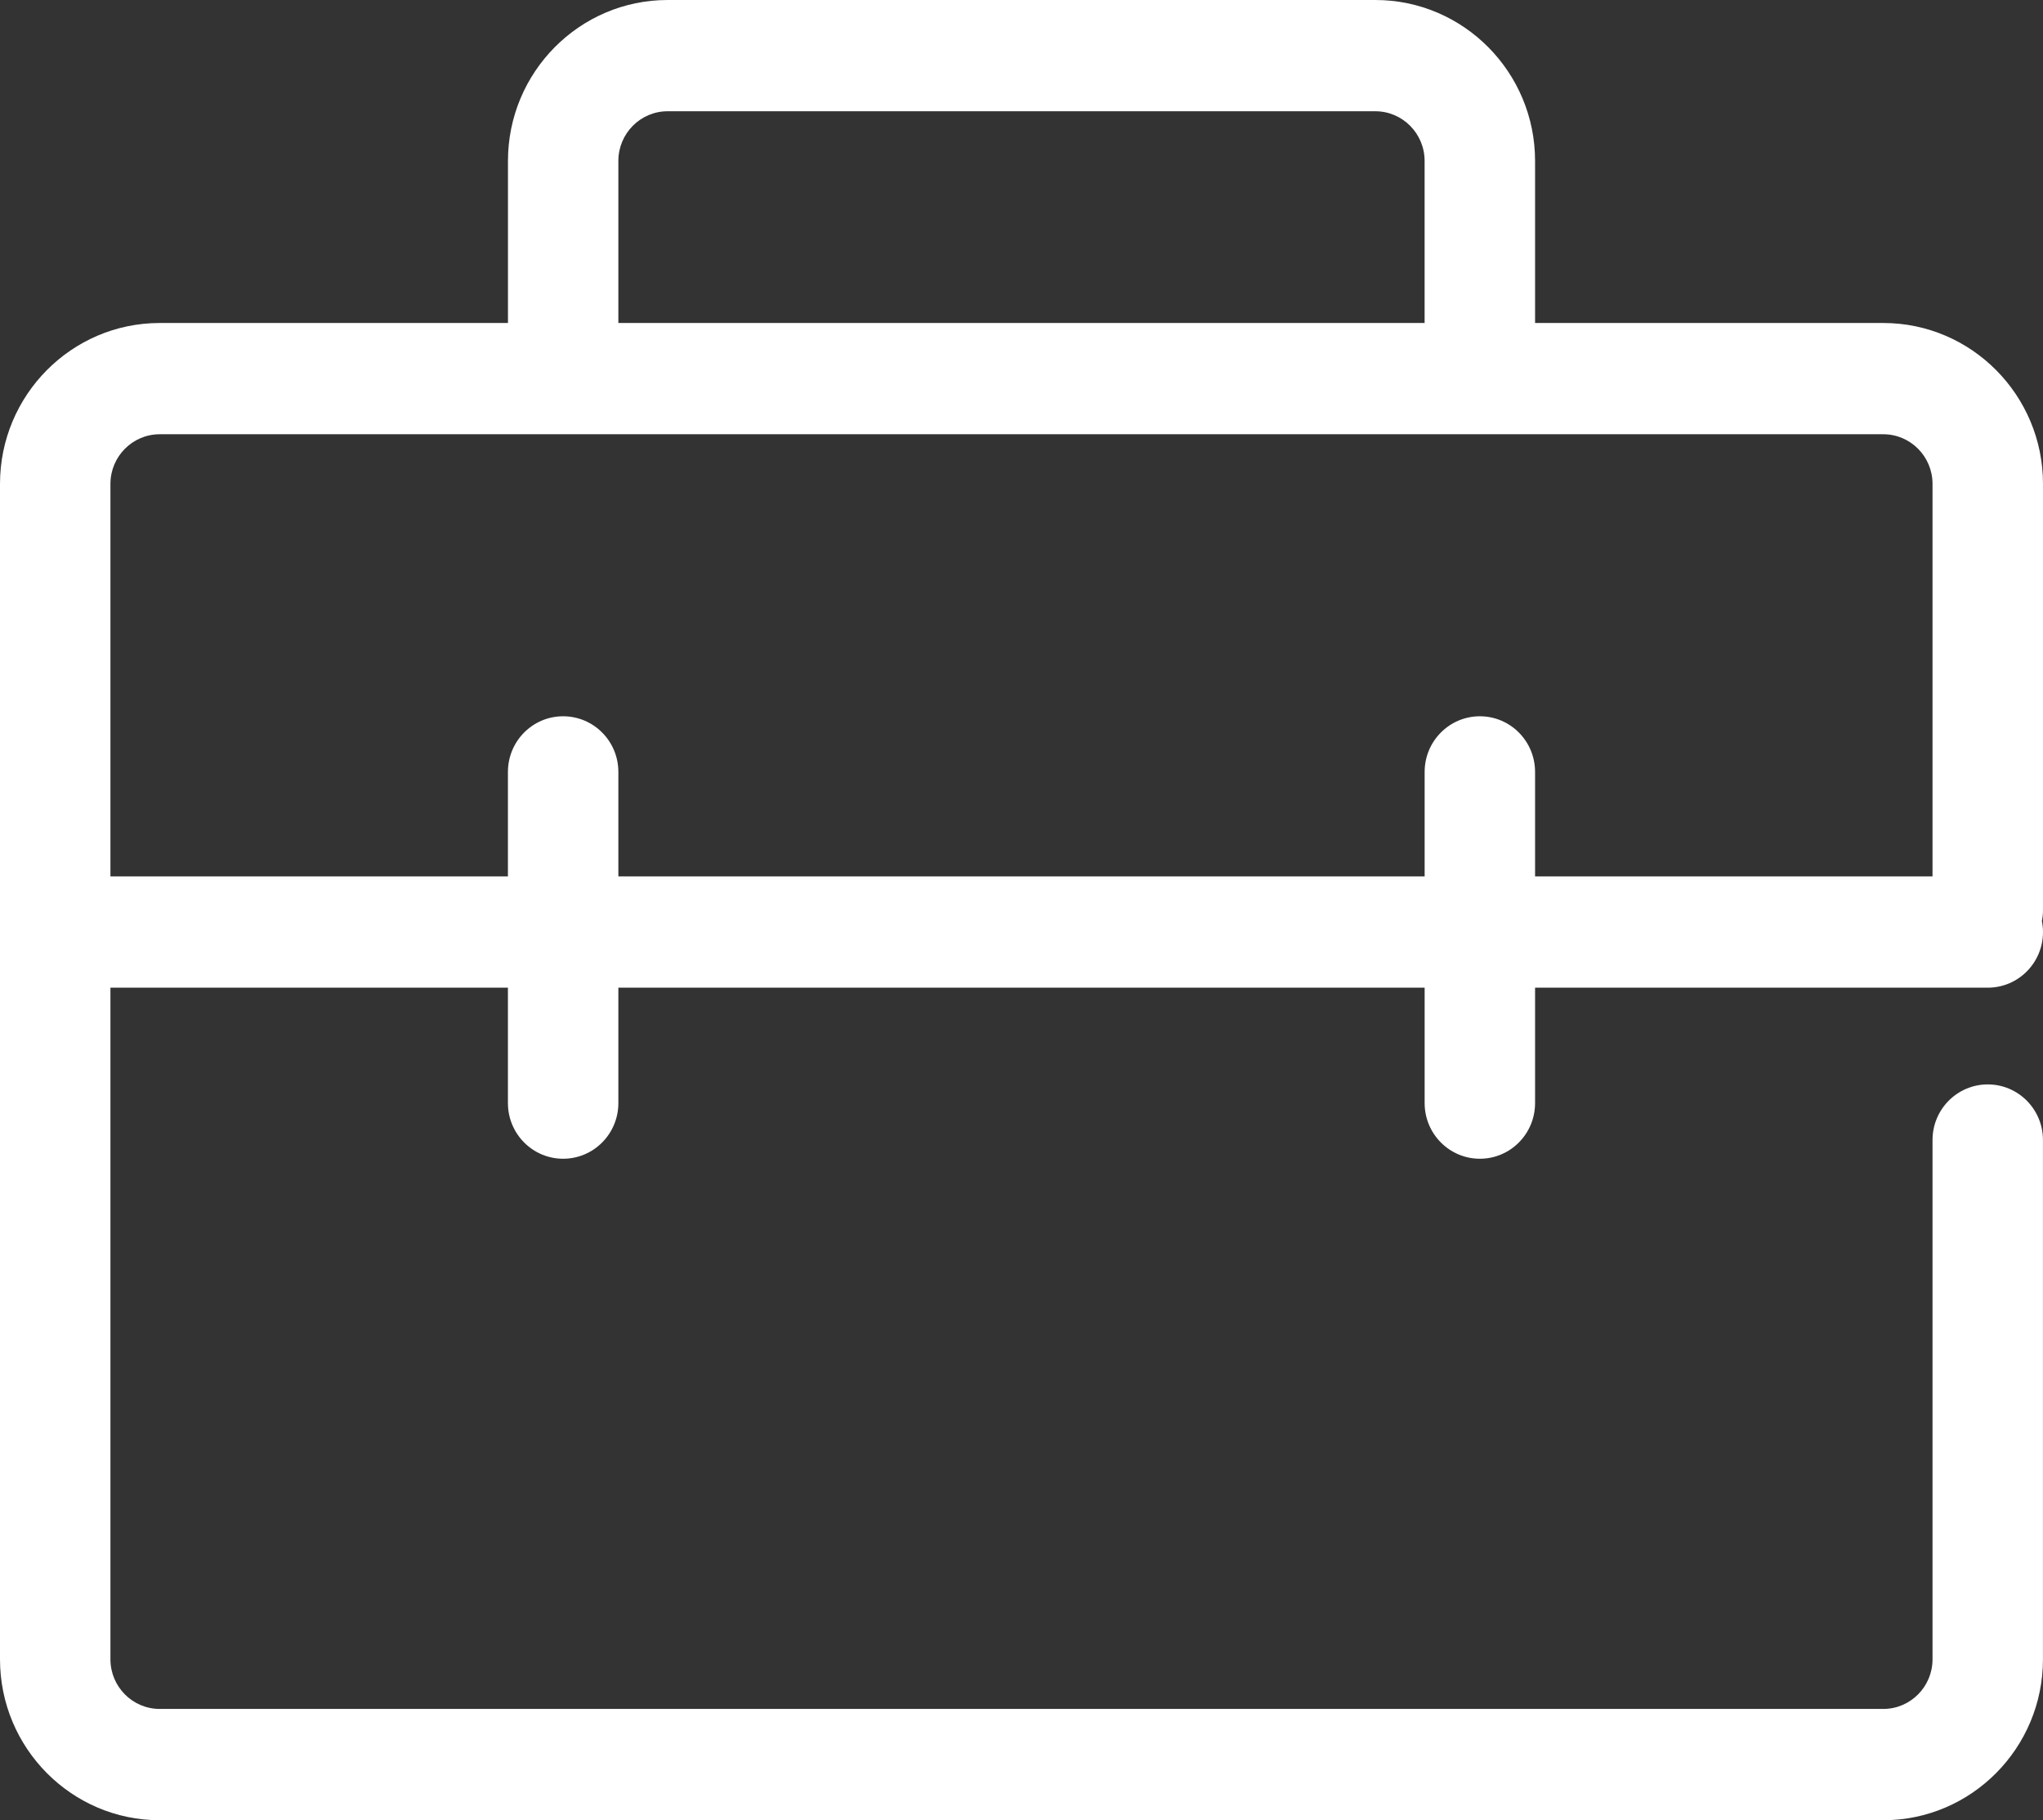 <svg width="55" height="49" viewBox="0 0 55 49" fill="none" xmlns="http://www.w3.org/2000/svg">
<rect x="0" y="0" width="55" height="49" fill="#333333" stroke="none"/>
<path d="M55 13.026C55 10.638 53.072 8.695 50.702 8.695H41.326V4.332C41.326 1.943 39.398 0 37.027 0H17.973C15.603 0 13.675 1.943 13.675 4.332V8.695H4.298C1.928 8.695 0 10.638 0 13.026V44.668C0 47.057 1.928 49 4.298 49H50.701C53.071 49 54.999 47.057 54.999 44.668V30.689C54.999 29.862 54.334 29.192 53.513 29.192C52.692 29.192 52.026 29.862 52.026 30.689V44.668C52.026 45.405 51.432 46.004 50.701 46.004H4.298C3.568 46.004 2.973 45.405 2.973 44.668V26.588H13.674V29.695C13.674 30.522 14.339 31.193 15.16 31.193C15.982 31.193 16.647 30.522 16.647 29.695V26.588H38.353V29.695C38.353 30.522 39.019 31.193 39.84 31.193C40.661 31.193 41.326 30.522 41.326 29.695V26.588H53.514C54.335 26.588 55 25.918 55 25.09C55 24.989 54.989 24.89 54.97 24.795C54.989 24.7 55 24.601 55 24.5V13.026ZM16.647 4.331C16.647 3.595 17.241 2.995 17.972 2.995H37.027C37.757 2.995 38.352 3.595 38.352 4.331V8.694H16.647V4.331ZM39.84 19.282C39.019 19.282 38.353 19.953 38.353 20.78V23.593H16.647V20.78C16.647 19.953 15.982 19.282 15.16 19.282C14.339 19.282 13.674 19.953 13.674 20.78V23.593H2.973V13.026C2.973 12.289 3.568 11.69 4.298 11.69H50.701C51.432 11.69 52.026 12.289 52.026 13.026V23.593H41.326V20.781C41.326 19.953 40.661 19.282 39.84 19.282Z" fill="white"/>
</svg>
